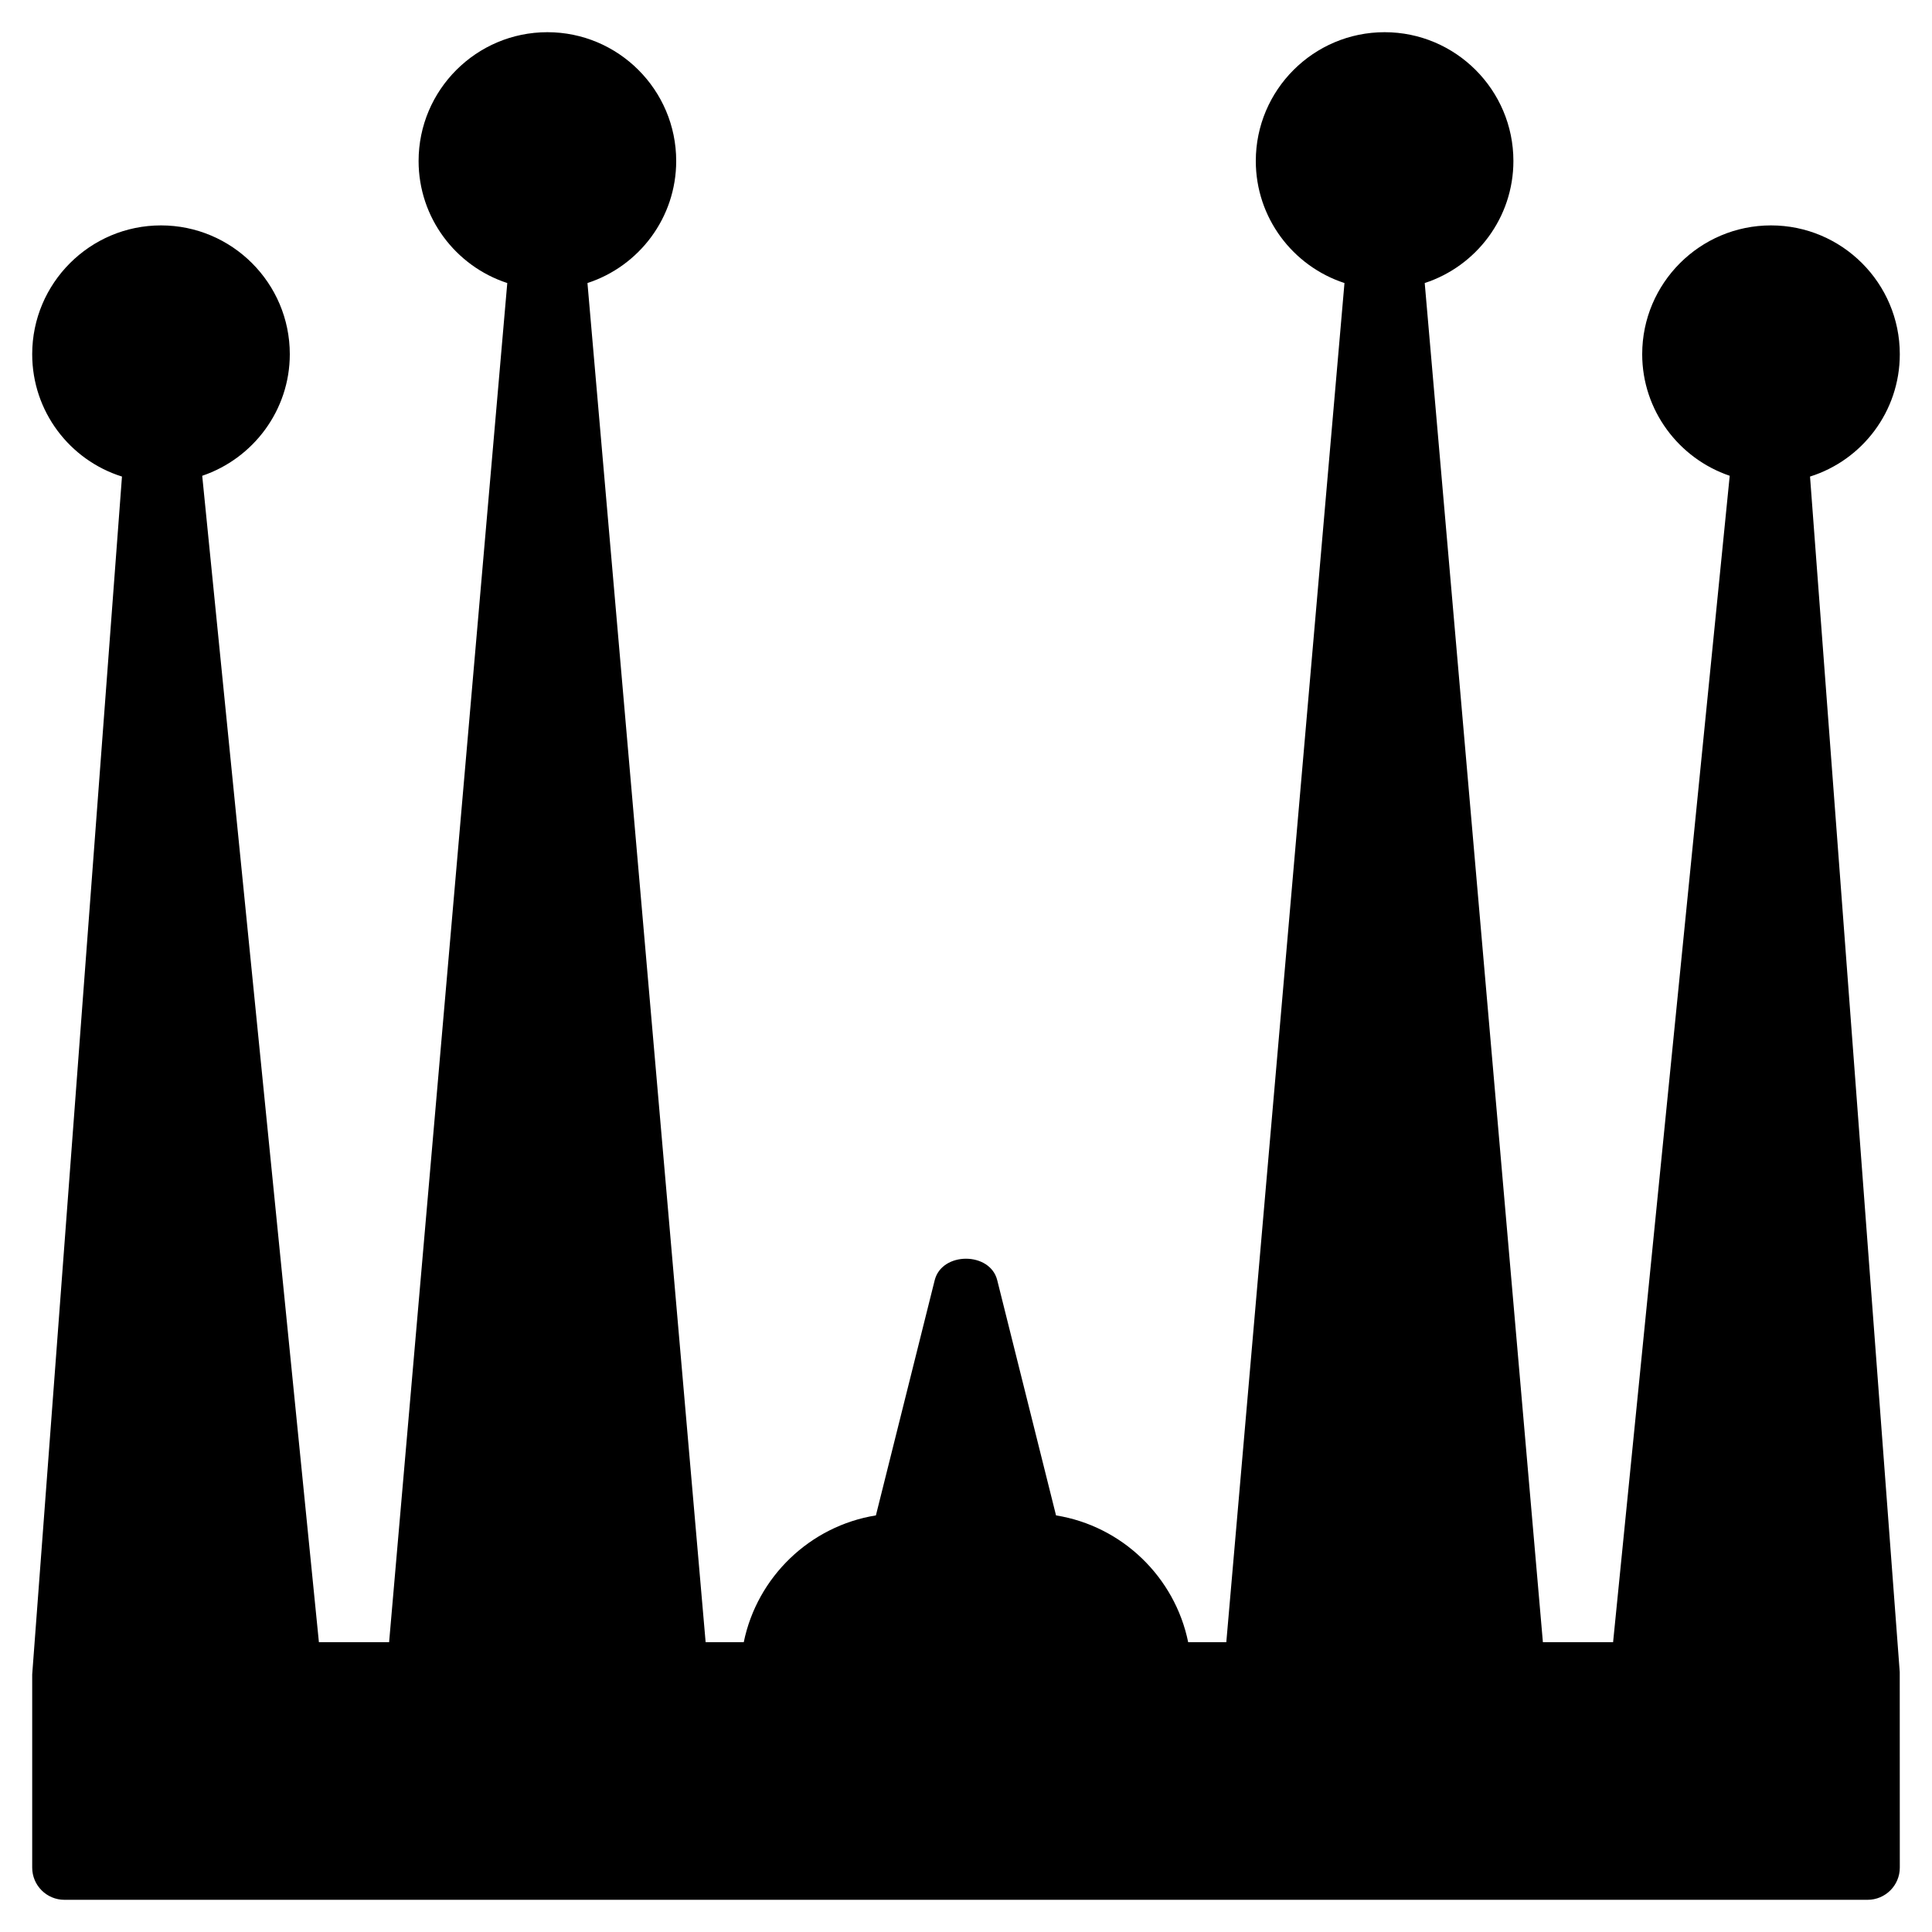 <?xml version="1.0" encoding="iso-8859-1"?>
<!-- Generator: Adobe Illustrator 19.0.0, SVG Export Plug-In . SVG Version: 6.00 Build 0)  -->
<svg version="1.1" id="Layer_1" xmlns="http://www.w3.org/2000/svg" xmlns:xlink="http://www.w3.org/1999/xlink" x="0px" y="0px"
	 viewBox="0 0 30 30" style="enable-background:new 0 0 30 30;" xml:space="preserve">
<g>
	<g>
		<path d="M28.106,7.4C28.918,7.145,29.5,6.388,29.5,5.5c0-1.103-0.897-2-2-2c-1.103,0-2,0.897-2,2c0,0.869,0.566,1.619,1.359,1.888
			L25.048,25.5h-1.09L22.123,4.395C22.926,4.133,23.5,3.379,23.5,2.5c0-1.103-0.897-2-2-2c-1.103,0-2,0.897-2,2
			c0,0.879,0.574,1.633,1.377,1.895L19.042,25.5H18.45c-0.207-1.012-1.026-1.804-2.052-1.969l-0.913-3.652
			c-0.111-0.445-0.859-0.445-0.971,0l-0.913,3.652c-1.025,0.165-1.845,0.957-2.052,1.969h-0.592L9.122,4.395
			C9.926,4.133,10.5,3.379,10.5,2.5c0-1.103-0.897-2-2-2c-1.103,0-2,0.897-2,2c0,0.879,0.574,1.633,1.377,1.895L6.042,25.5h-1.09
			L3.14,7.388C3.934,7.119,4.5,6.369,4.5,5.5c0-1.103-0.897-2-2-2c-1.103,0-2,0.897-2,2c0,0.888,0.582,1.645,1.394,1.9L0.5,26v3
			c0,0.276,0.224,0.5,0.5,0.5h28c0.276,0,0.5-0.224,0.5-0.5l-0.001-3.037L28.106,7.4z"/>
	</g>
</g>
</svg>
